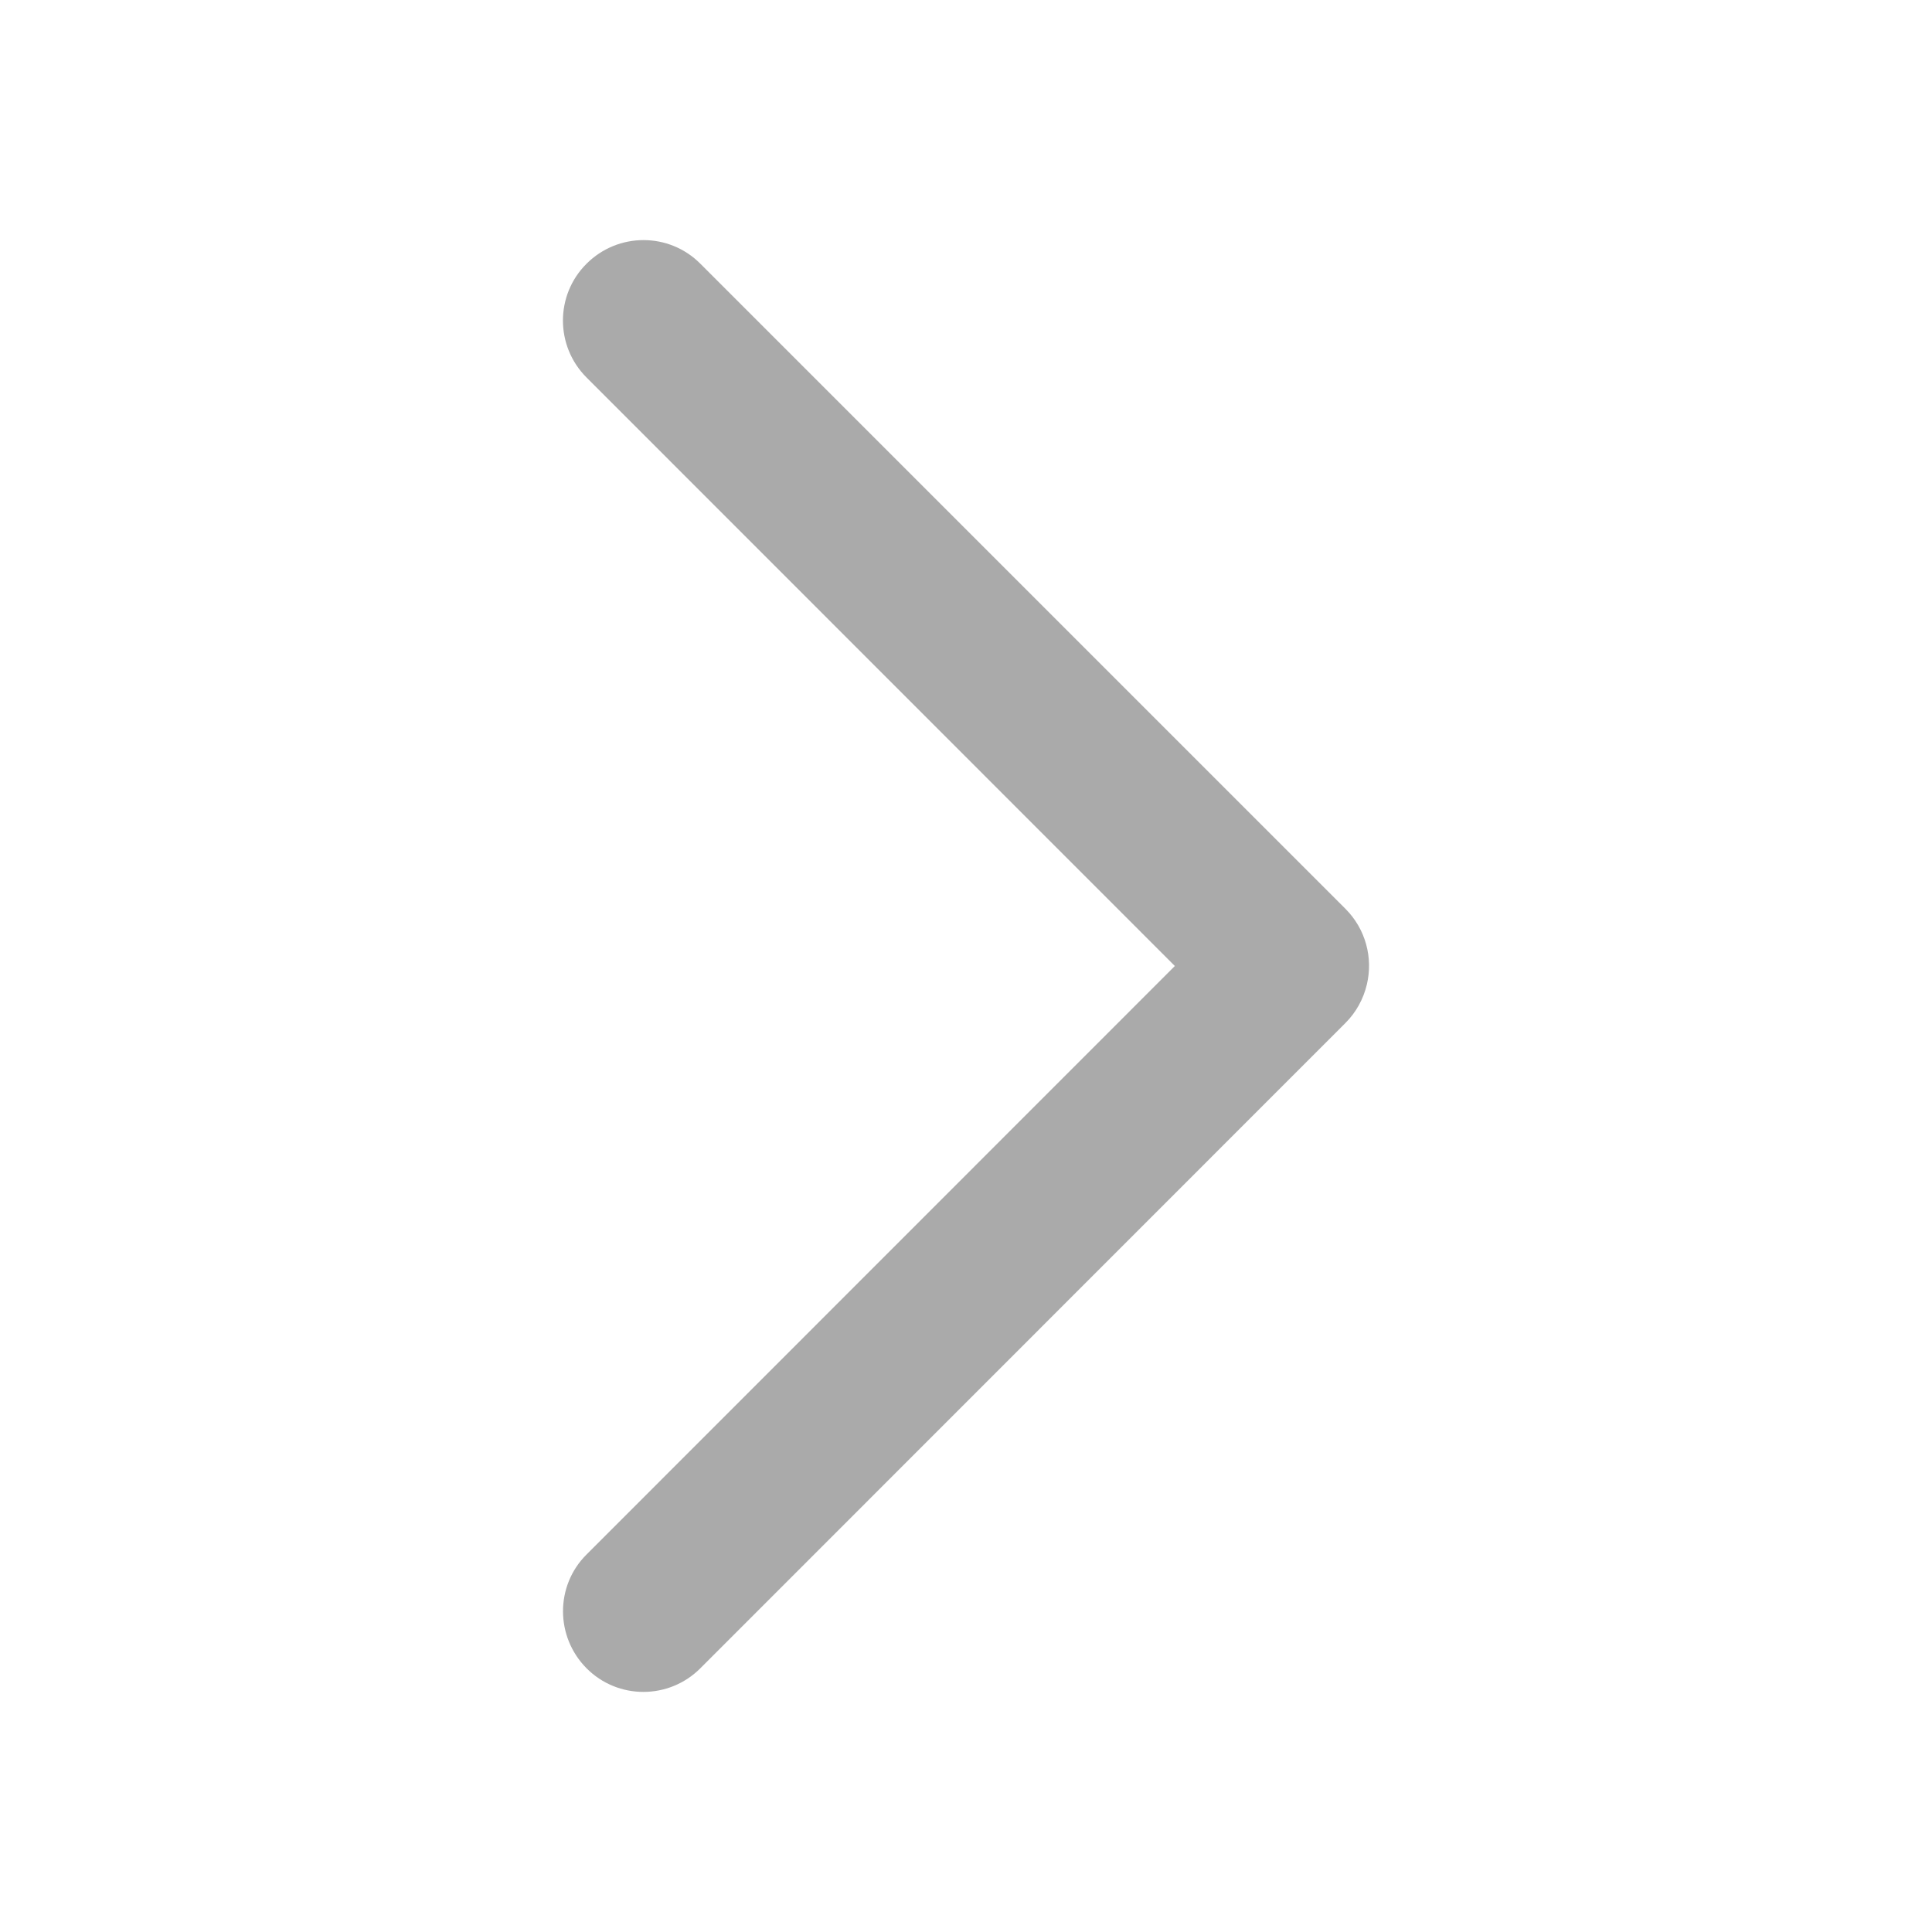 <?xml version="1.0" standalone="no"?>
<!DOCTYPE svg PUBLIC "-//W3C//DTD SVG 1.1//EN" "http://www.w3.org/Graphics/SVG/1.1/DTD/svg11.dtd">
<svg t="1752657424975" class="icon" viewBox="0 0 1024 1024" version="1.1"
  xmlns="http://www.w3.org/2000/svg" p-id="17041" xmlns:xlink="http://www.w3.org/1999/xlink"
  width="16" height="16">
  <path
    d="M724.48 521.728c-1.843 7.782-5.734 14.848-11.366 20.48l-341.914 342.016c-16.691 16.691-43.725 16.691-60.314 0s-16.691-43.725 0-60.314L622.694 512 310.886 200.09c-16.691-16.691-16.691-43.725 0-60.314 16.691-16.691 43.725-16.691 60.314 0l341.914 341.914c10.854 10.854 14.643 26.112 11.366 40.038z"
    fill="#aaa" p-id="17042"></path>
</svg>